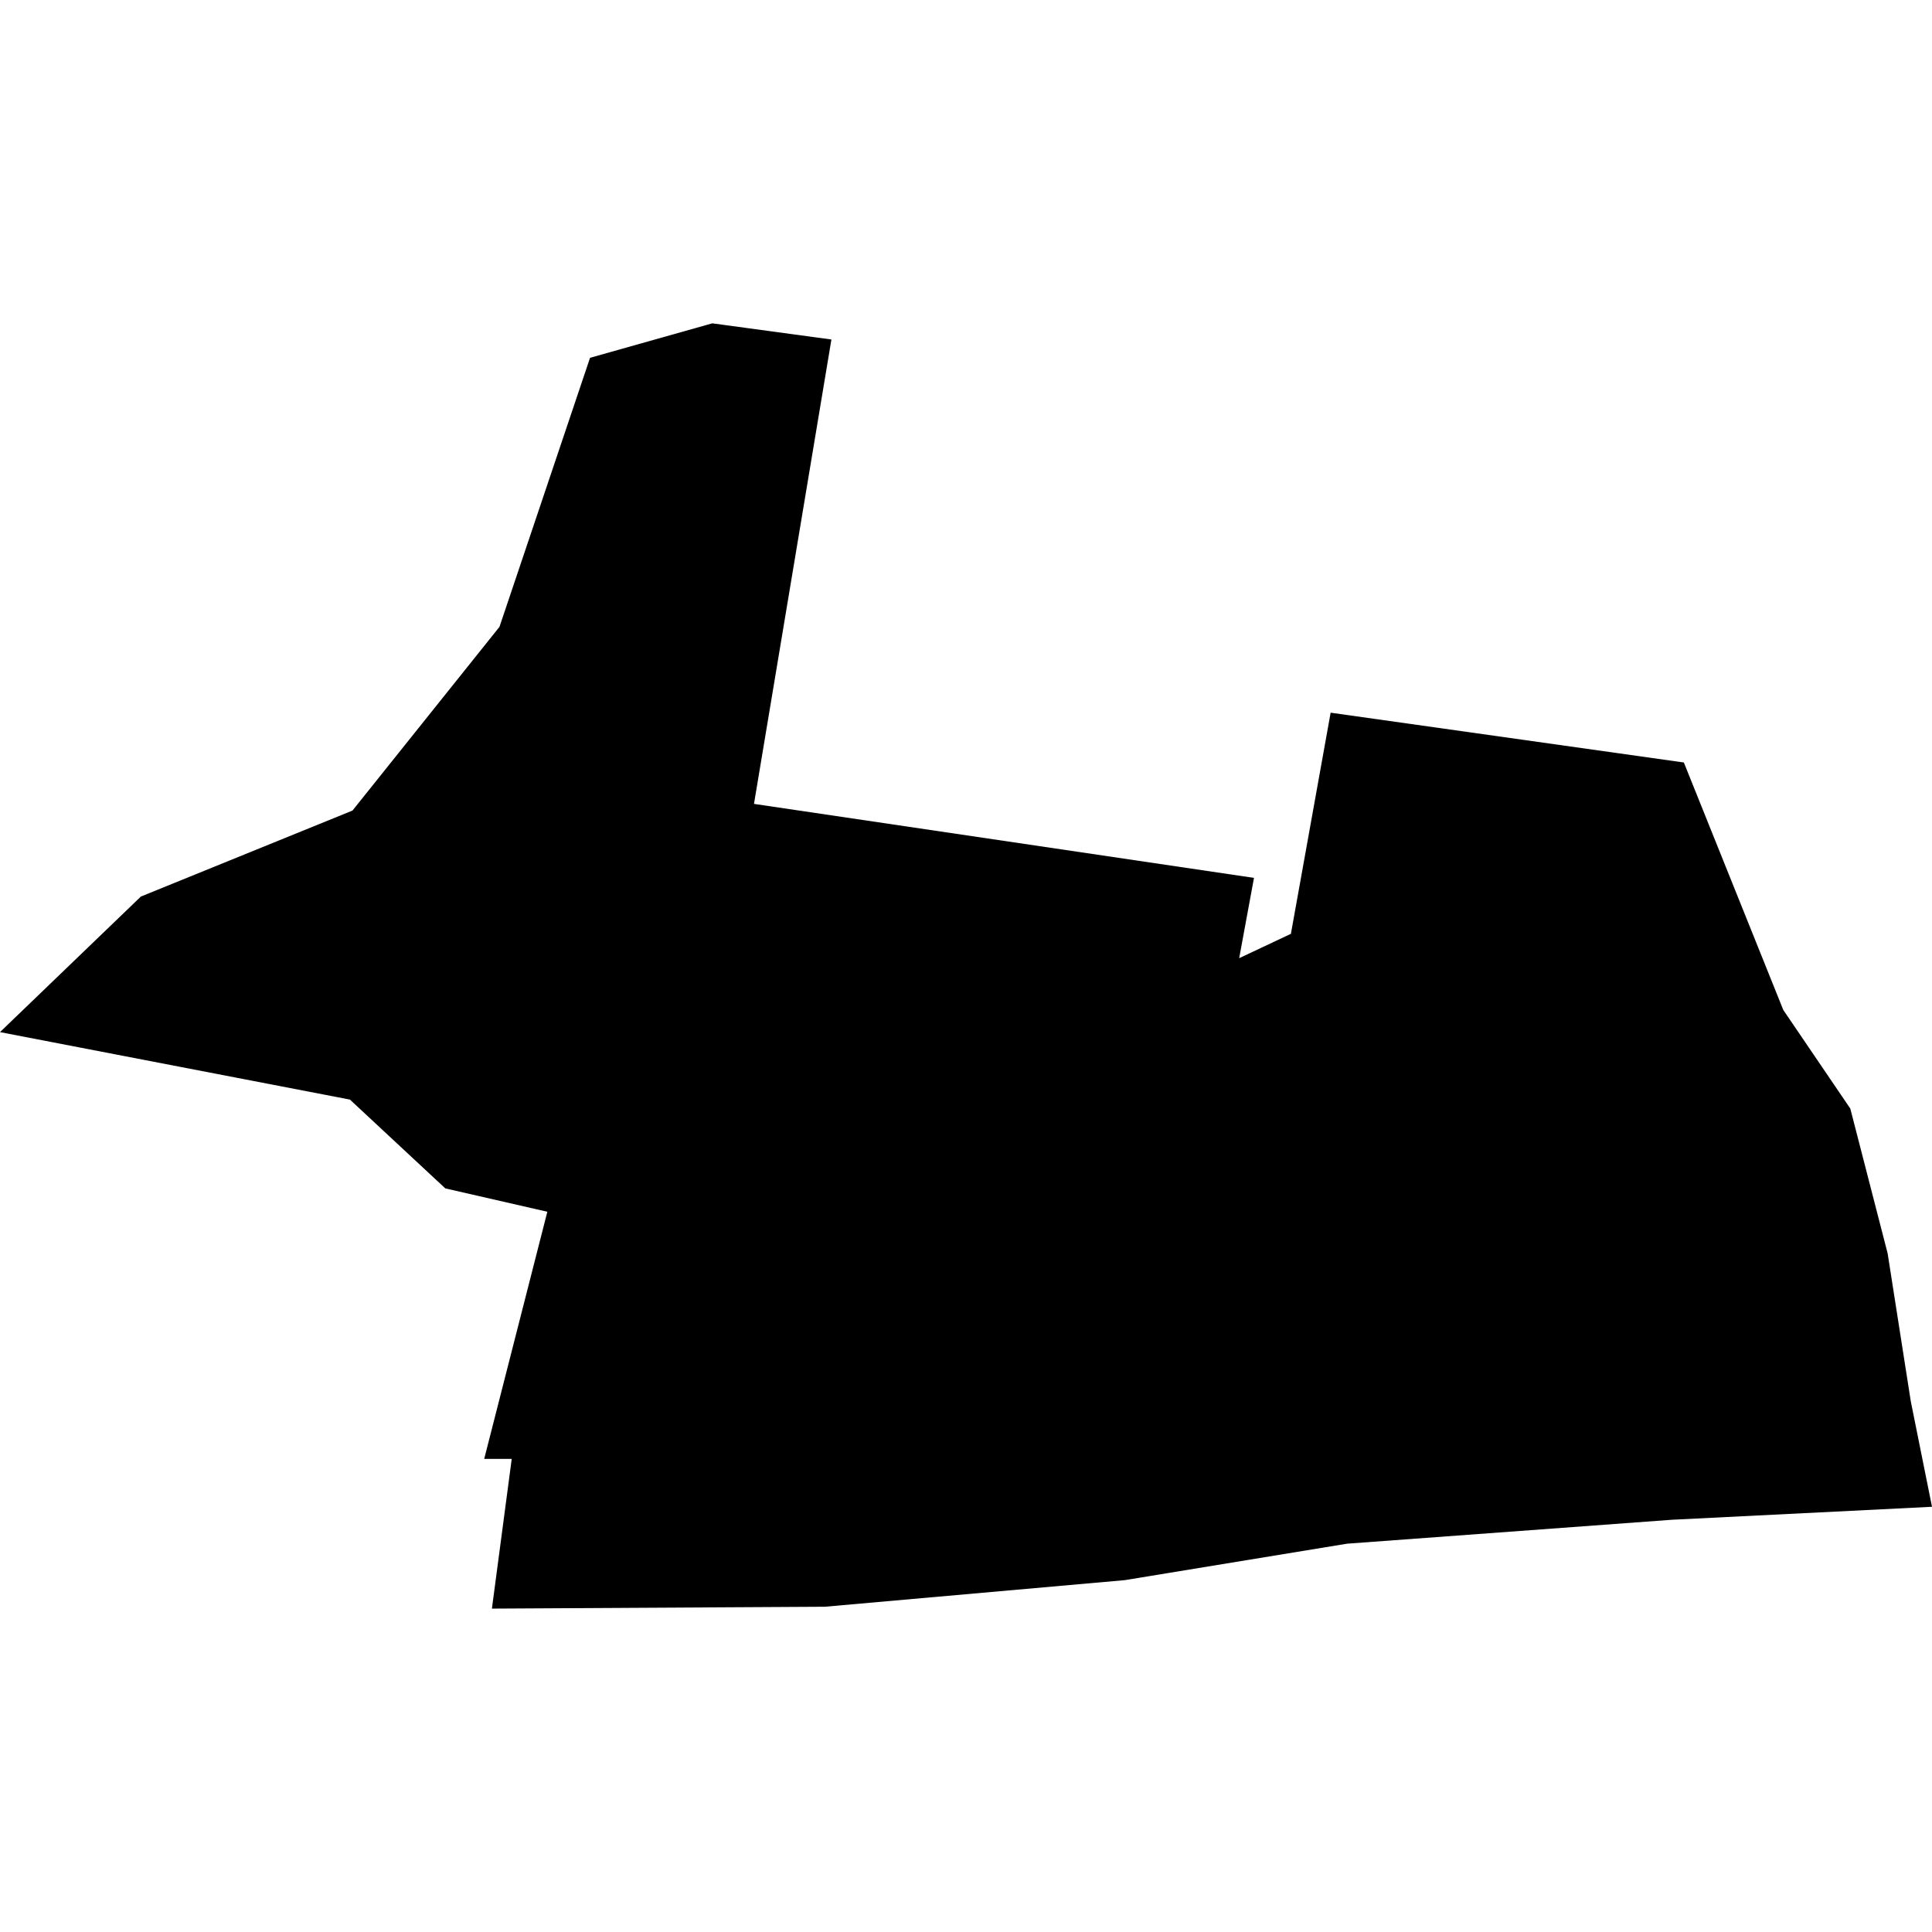 <?xml version="1.0" standalone="no"?>
<!DOCTYPE svg PUBLIC "-//W3C//DTD SVG 20010904//EN"
 "http://www.w3.org/TR/2001/REC-SVG-20010904/DTD/svg10.dtd">
<svg version="1.0" xmlns="http://www.w3.org/2000/svg"
 width="1024pt" height="1024pt" viewBox="-512 -512 1024 1024"
 preserveAspectRatio="xMidYMid meet">
  <path d="M269.519 140.223l2.285.31-1.485 8.906 9.589 1.419-.284 1.54.992-.467.762-4.241 6.774.955 1.907 4.746 1.285 1.891.716 2.777.444 2.837.407 2.023-4.99.249-6.229.459-4.262.699-5.751.51-6.386.036.38-2.871h-.528l1.211-4.74-1.957-.448-1.829-1.703-6.711-1.294 2.702-2.6 4.058-1.649 2.819-3.523 1.737-5.16 2.344-.661z" transform="scale(27.637) translate(-274.385 -152.548)"></path>
</svg>
